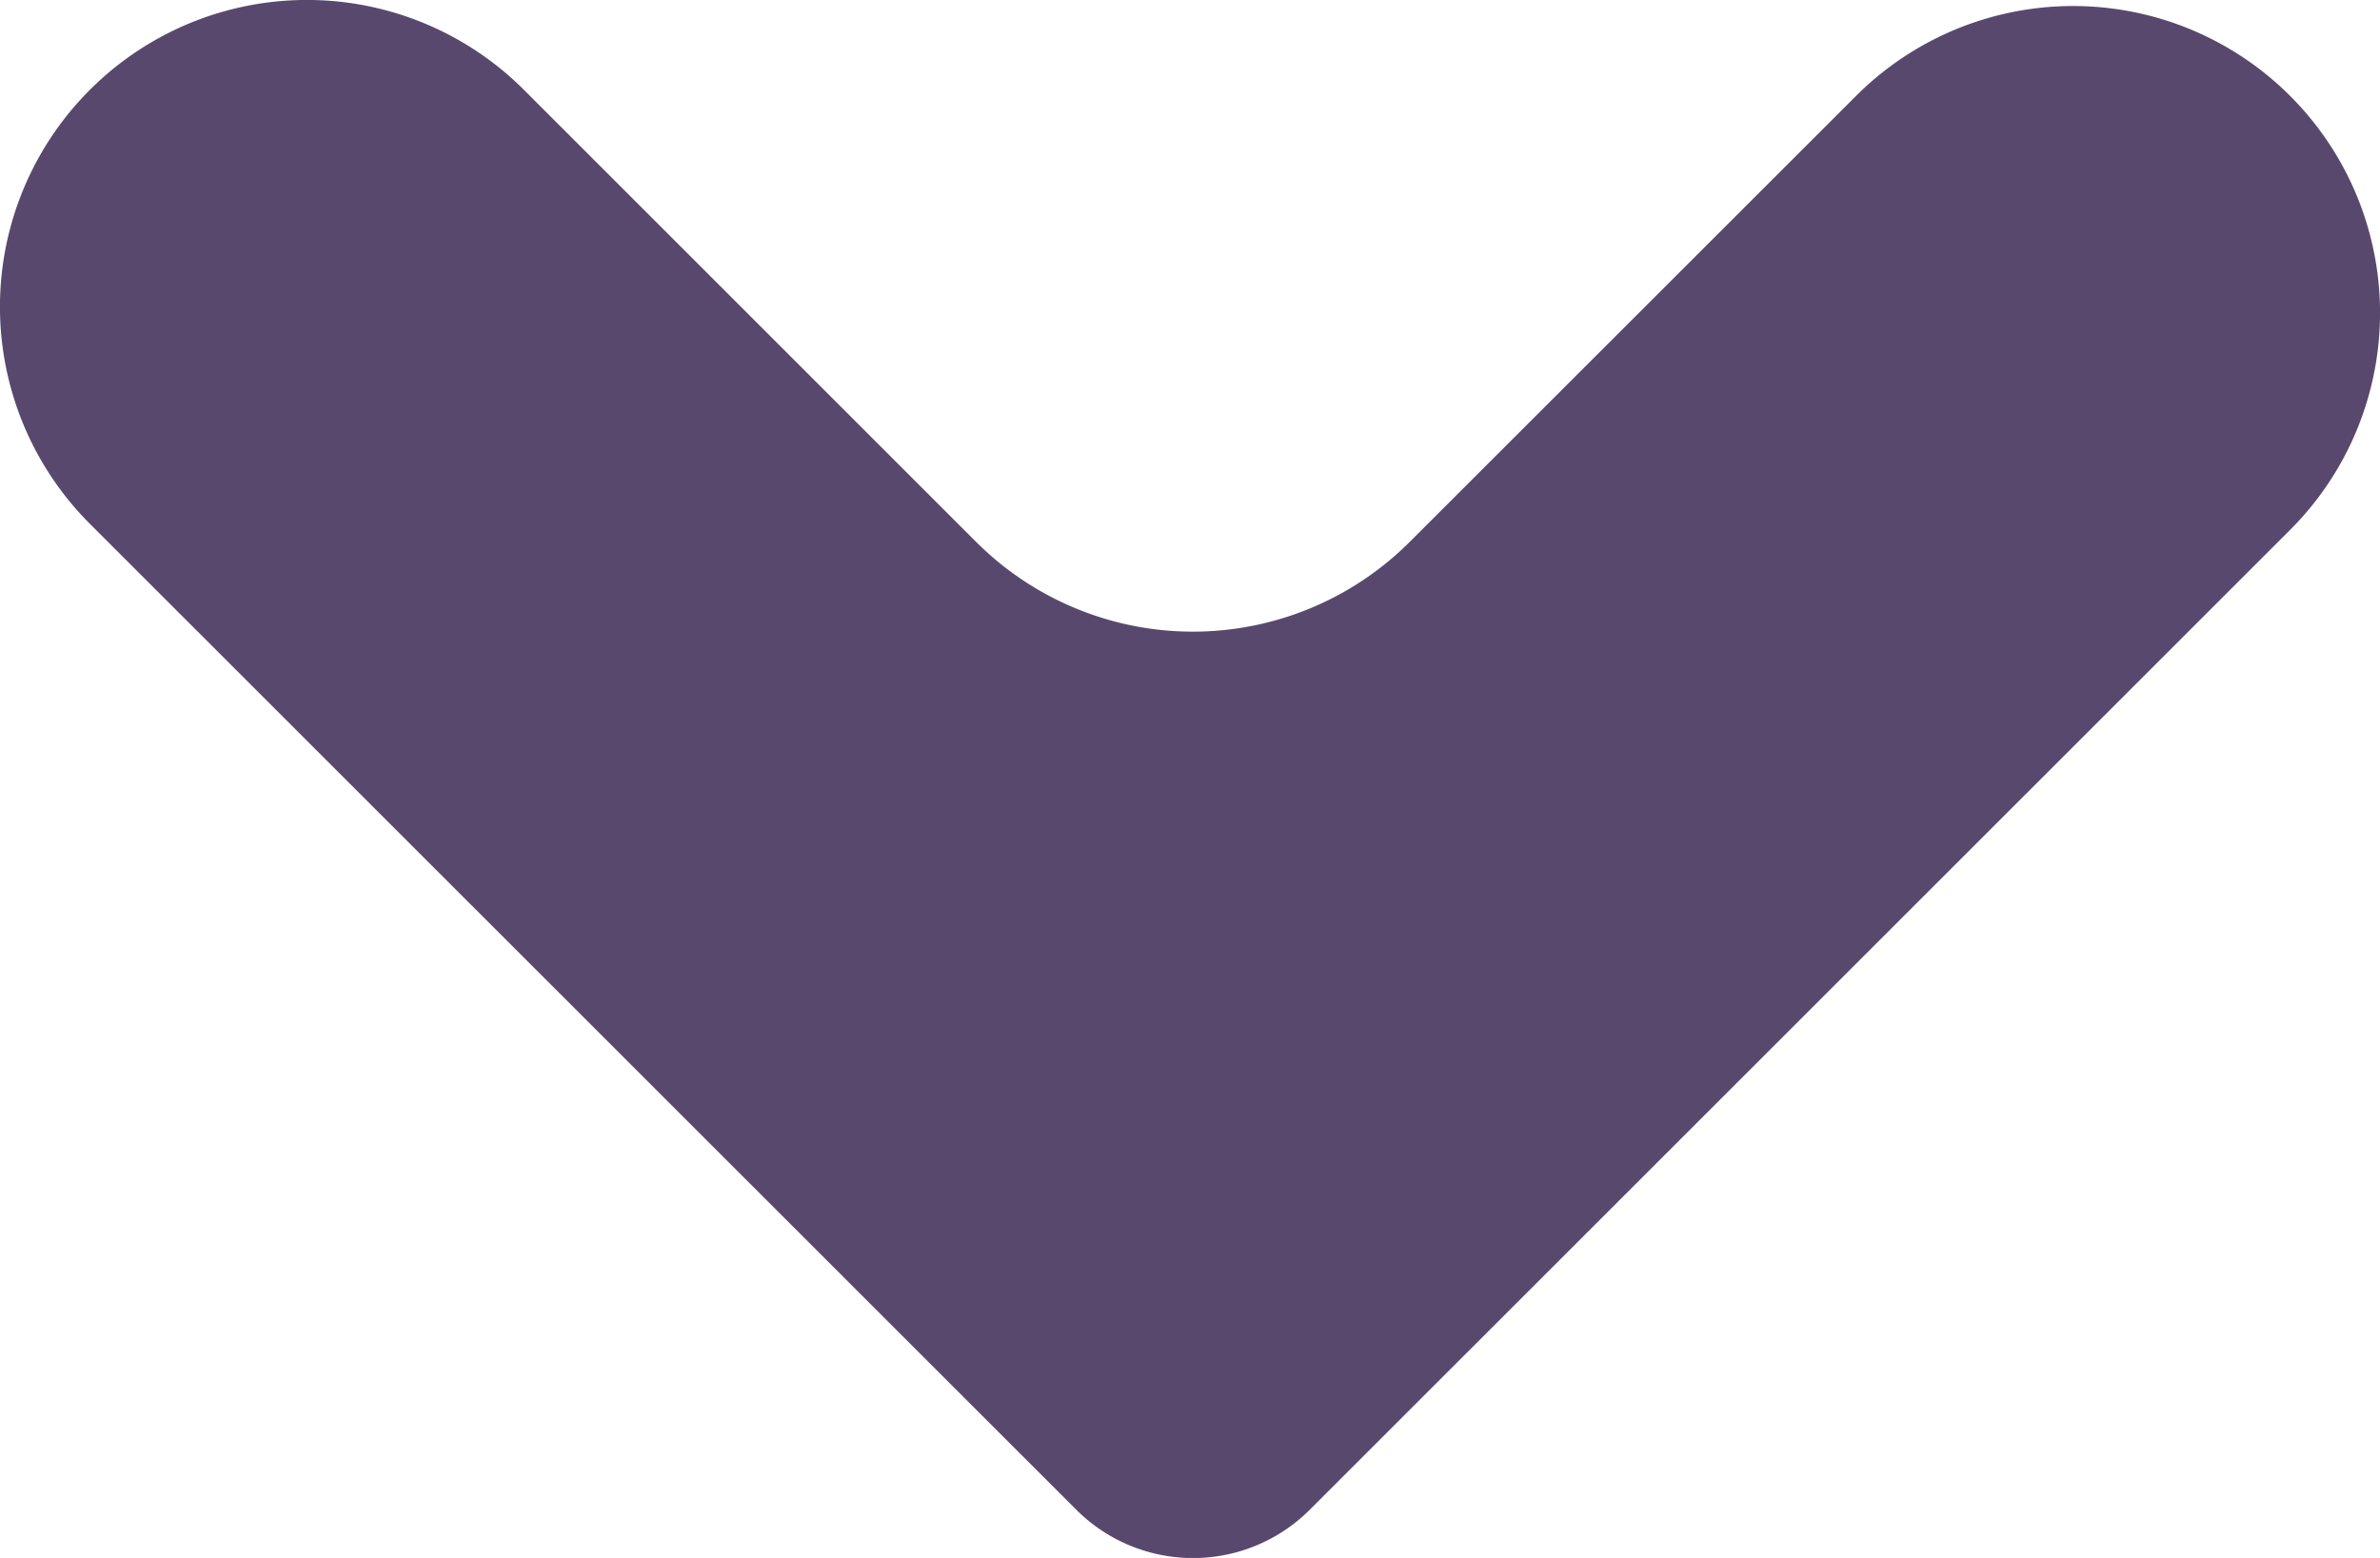 <svg xmlns="http://www.w3.org/2000/svg" width="10.593" height="6.936" viewBox="0 0 10.593 6.936">
  <g id="Group_2394" data-name="Group 2394" transform="translate(910.844 -460.77) rotate(90)">
    <path id="Path_772" data-name="Path 772" d="M461.17,908.512l2.012-2.012a1.365,1.365,0,0,0,0-1.931l-1.985-1.986a1.366,1.366,0,0,1,0-1.932h0a1.366,1.366,0,0,1,1.932,0l4.362,4.363a.735.735,0,0,1,0,1.04l-4.389,4.39a1.366,1.366,0,0,1-1.932,0h0A1.366,1.366,0,0,1,461.17,908.512Z" transform="translate(0 0)" fill="#59486e"/>
  </g>
</svg>
